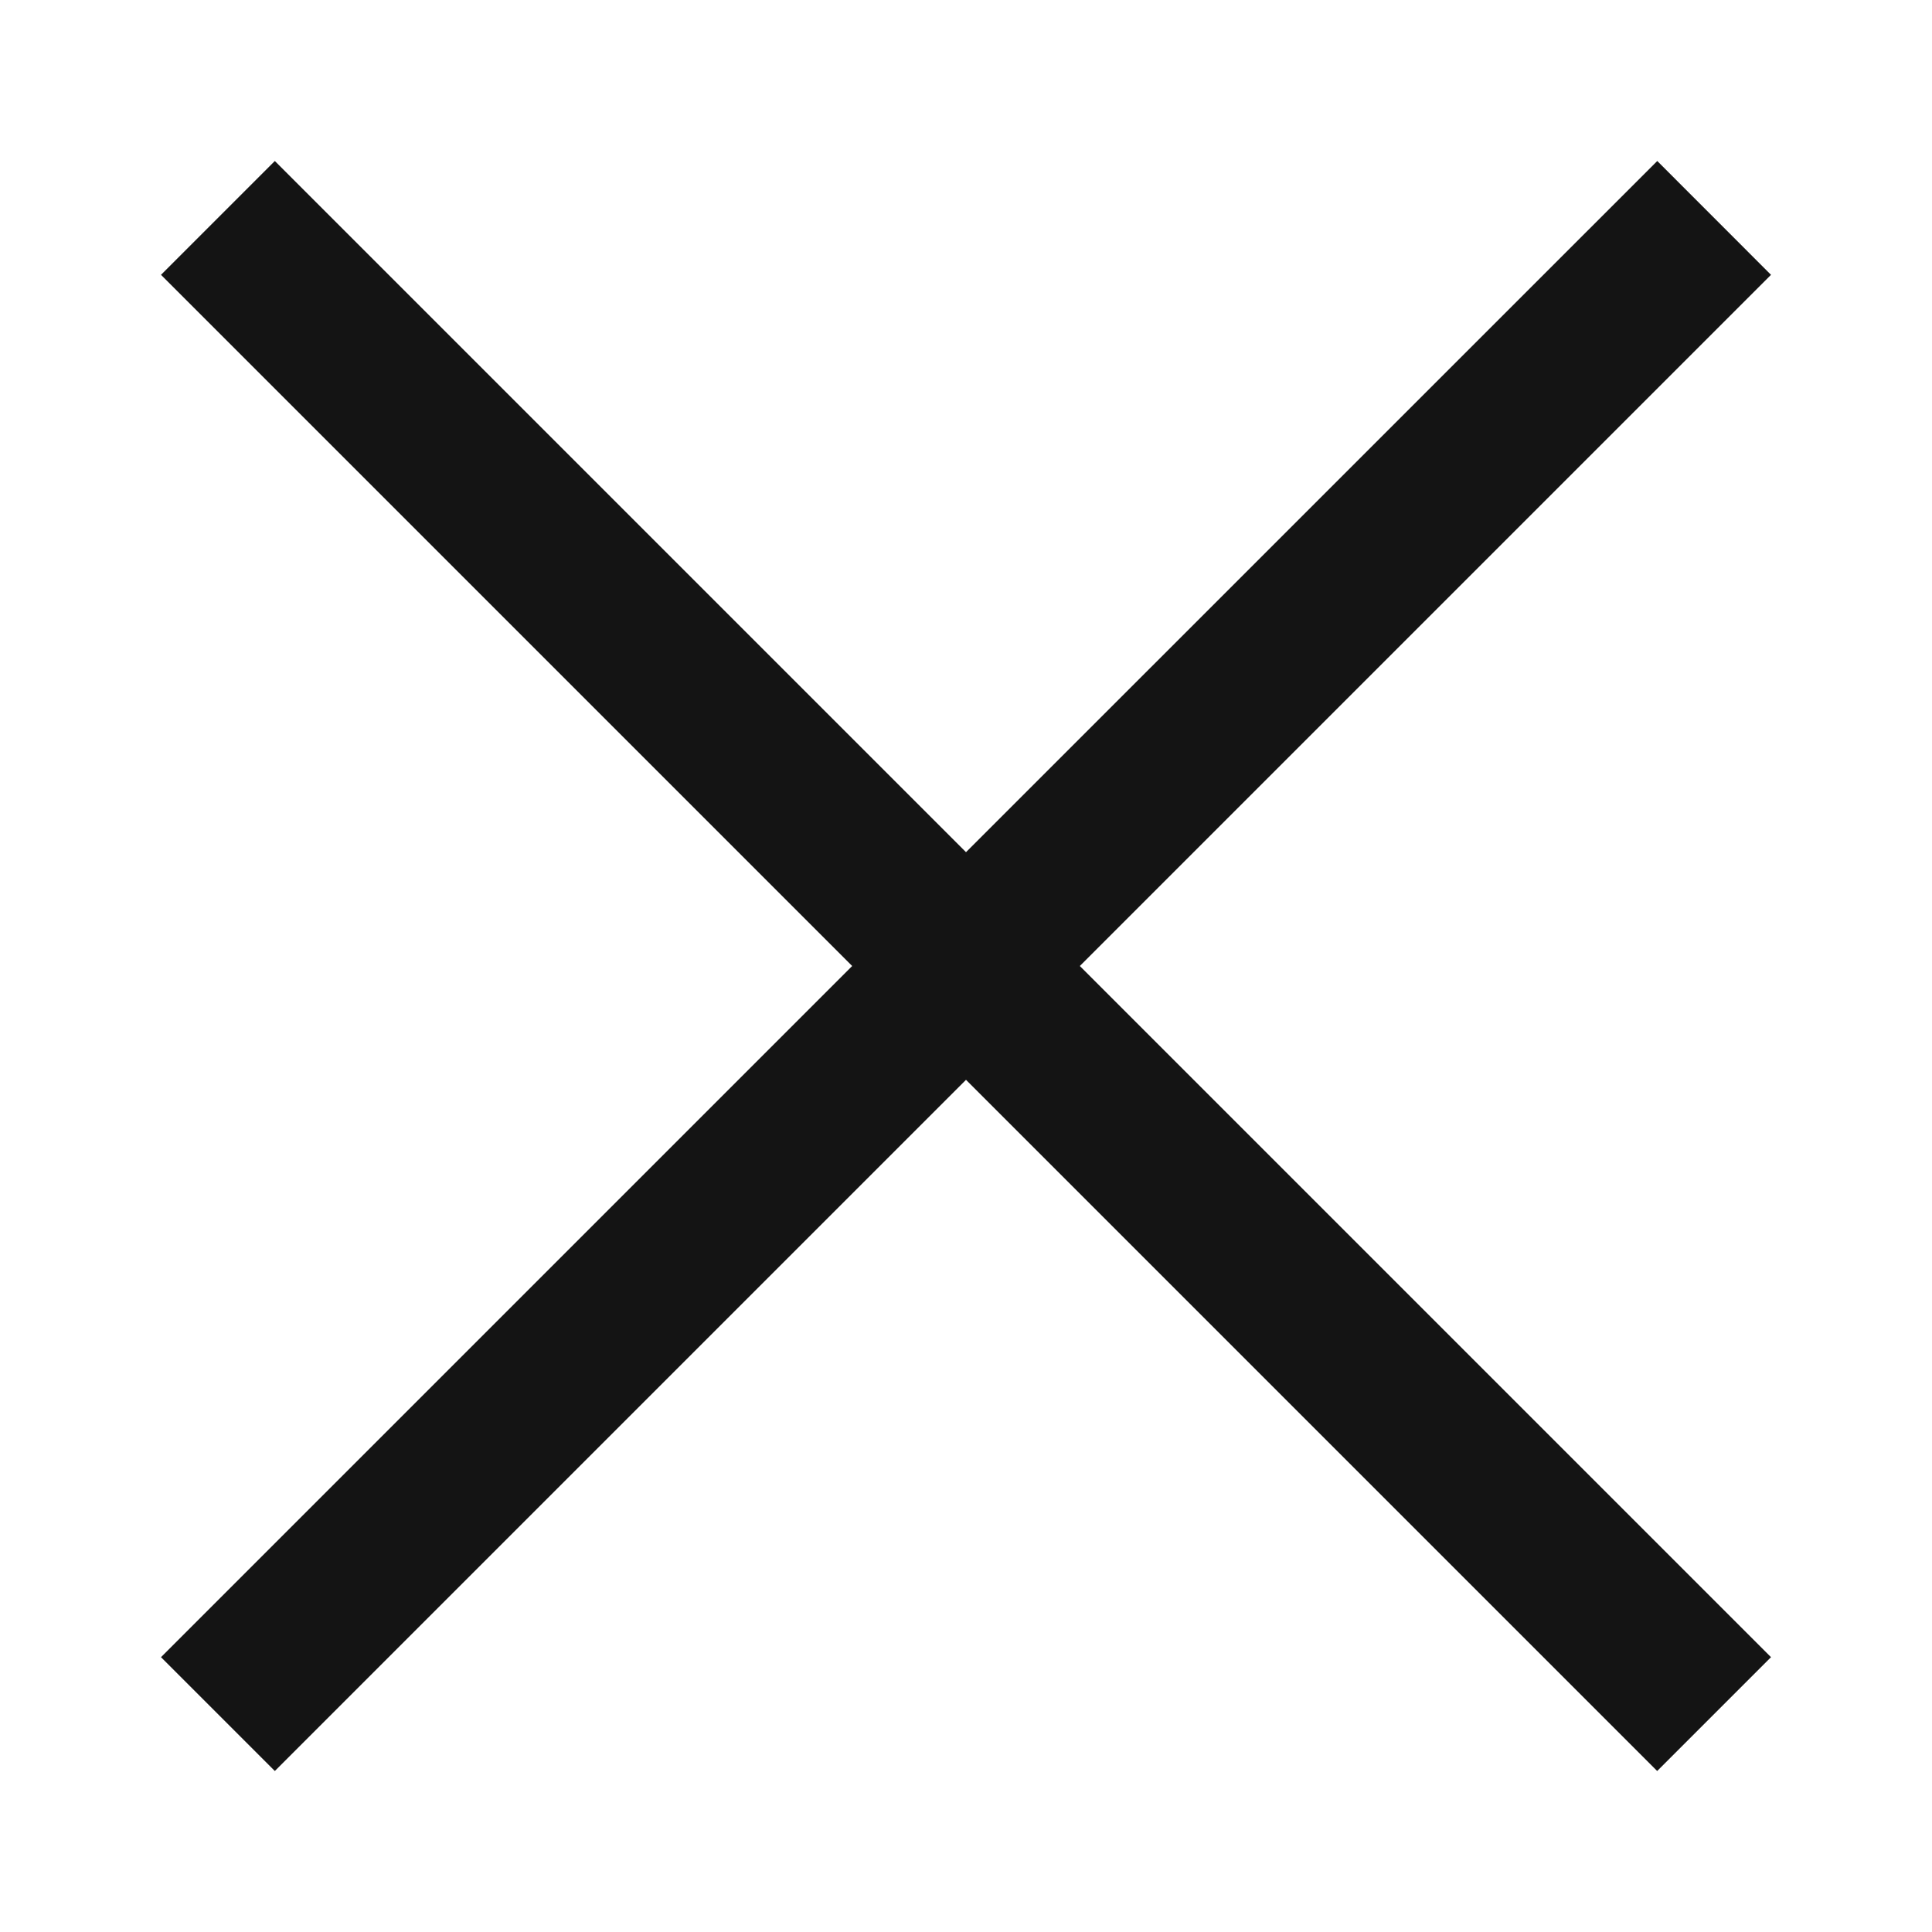 <svg width="24" height="24" viewBox="0 0 24 24" fill="none" xmlns="http://www.w3.org/2000/svg">
<path fill-rule="evenodd" clip-rule="evenodd" d="M3.414 2L2 3.414L10.586 12L2 20.586L3.414 22L12 13.414L20.586 22L22 20.586L13.414 12L22 3.414L20.587 2L12 10.586L3.414 2Z" fill="#141414"/>
</svg>
